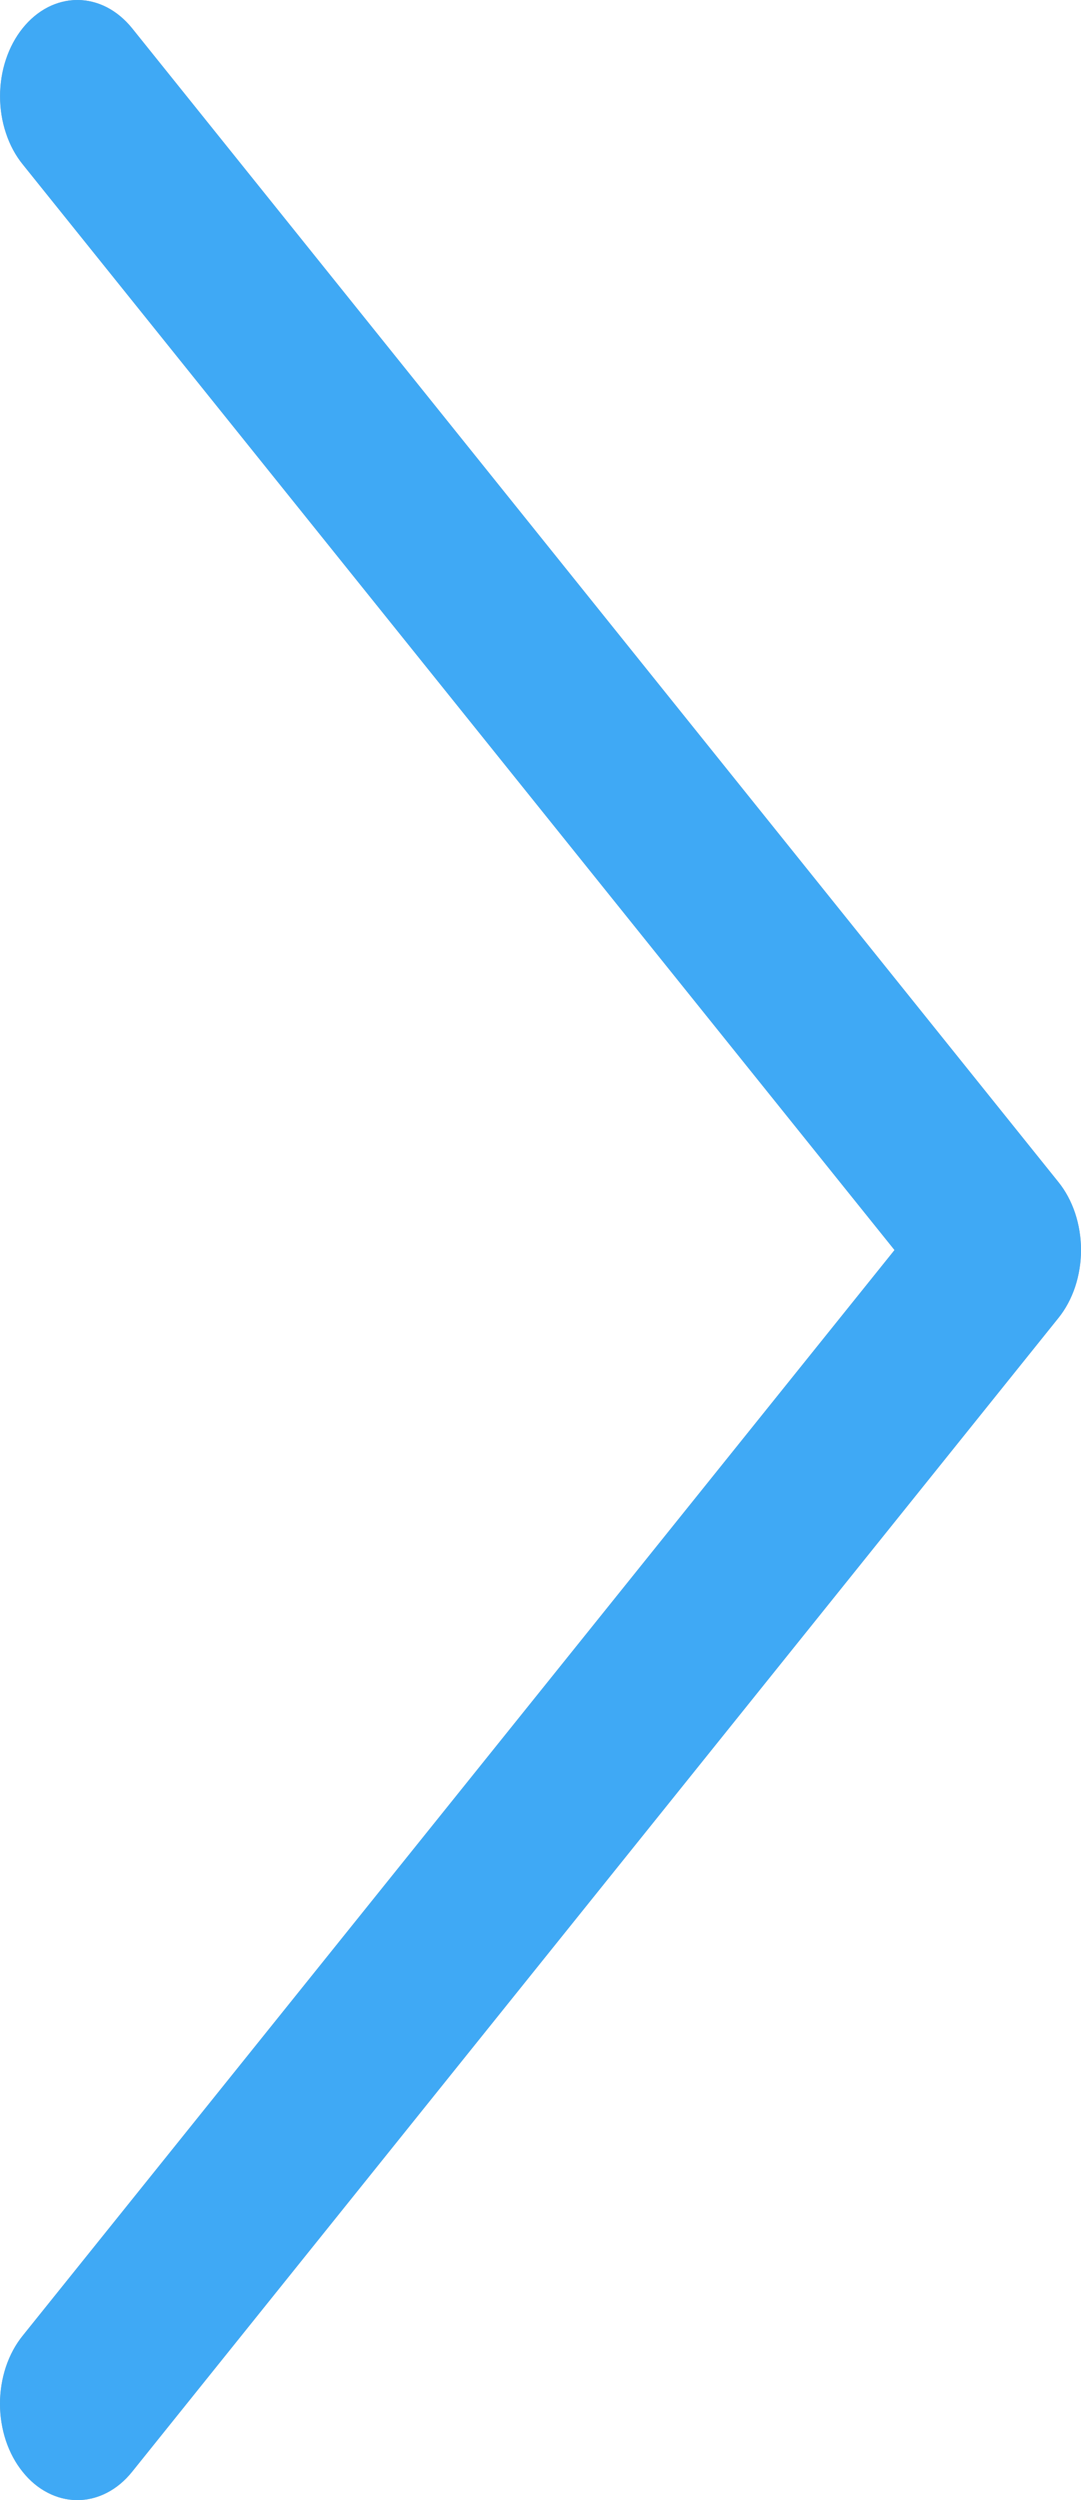 <svg width="16" height="37" viewBox="0 0 16 37" fill="none" xmlns="http://www.w3.org/2000/svg">
<path fill-rule="evenodd" clip-rule="evenodd" d="M0.336 36.582C0.229 36.45 0.145 36.293 0.087 36.12C0.03 35.947 -5.41275e-08 35.762 -6.23086e-08 35.575C-7.04897e-08 35.387 0.03 35.202 0.087 35.029C0.145 34.856 0.229 34.699 0.336 34.567L13.24 18.5L0.336 2.432C0.229 2.3 0.145 2.143 0.088 1.97C0.03 1.797 0.001 1.612 0.001 1.425C0.001 1.238 0.03 1.052 0.088 0.879C0.145 0.707 0.229 0.55 0.336 0.417C0.442 0.285 0.568 0.18 0.707 0.108C0.846 0.037 0.994 -4.34655e-08 1.145 -5.00324e-08C1.295 -5.65993e-08 1.444 0.037 1.582 0.108C1.721 0.18 1.847 0.285 1.954 0.417L15.664 17.492C15.771 17.624 15.855 17.781 15.913 17.954C15.97 18.127 16 18.312 16 18.5C16 18.687 15.97 18.872 15.913 19.045C15.855 19.218 15.771 19.375 15.664 19.507L1.954 36.582C1.847 36.715 1.721 36.82 1.583 36.891C1.444 36.963 1.295 37 1.145 37C0.994 37 0.846 36.963 0.707 36.891C0.568 36.82 0.442 36.715 0.336 36.582Z" fill="#839BB1"/>
<path fill-rule="evenodd" clip-rule="evenodd" d="M0.336 36.582C0.229 36.45 0.145 36.293 0.087 36.12C0.03 35.947 -5.41275e-08 35.762 -6.23086e-08 35.575C-7.04897e-08 35.387 0.03 35.202 0.087 35.029C0.145 34.856 0.229 34.699 0.336 34.567L13.24 18.5L0.336 2.432C0.229 2.3 0.145 2.143 0.088 1.97C0.03 1.797 0.001 1.612 0.001 1.425C0.001 1.238 0.03 1.052 0.088 0.879C0.145 0.707 0.229 0.55 0.336 0.417C0.442 0.285 0.568 0.18 0.707 0.108C0.846 0.037 0.994 -4.34655e-08 1.145 -5.00324e-08C1.295 -5.65993e-08 1.444 0.037 1.582 0.108C1.721 0.18 1.847 0.285 1.954 0.417L15.664 17.492C15.771 17.624 15.855 17.781 15.913 17.954C15.97 18.127 16 18.312 16 18.5C16 18.687 15.97 18.872 15.913 19.045C15.855 19.218 15.771 19.375 15.664 19.507L1.954 36.582C1.847 36.715 1.721 36.82 1.583 36.891C1.444 36.963 1.295 37 1.145 37C0.994 37 0.846 36.963 0.707 36.891C0.568 36.82 0.442 36.715 0.336 36.582Z" fill="#3FA9F5"/>
</svg>
